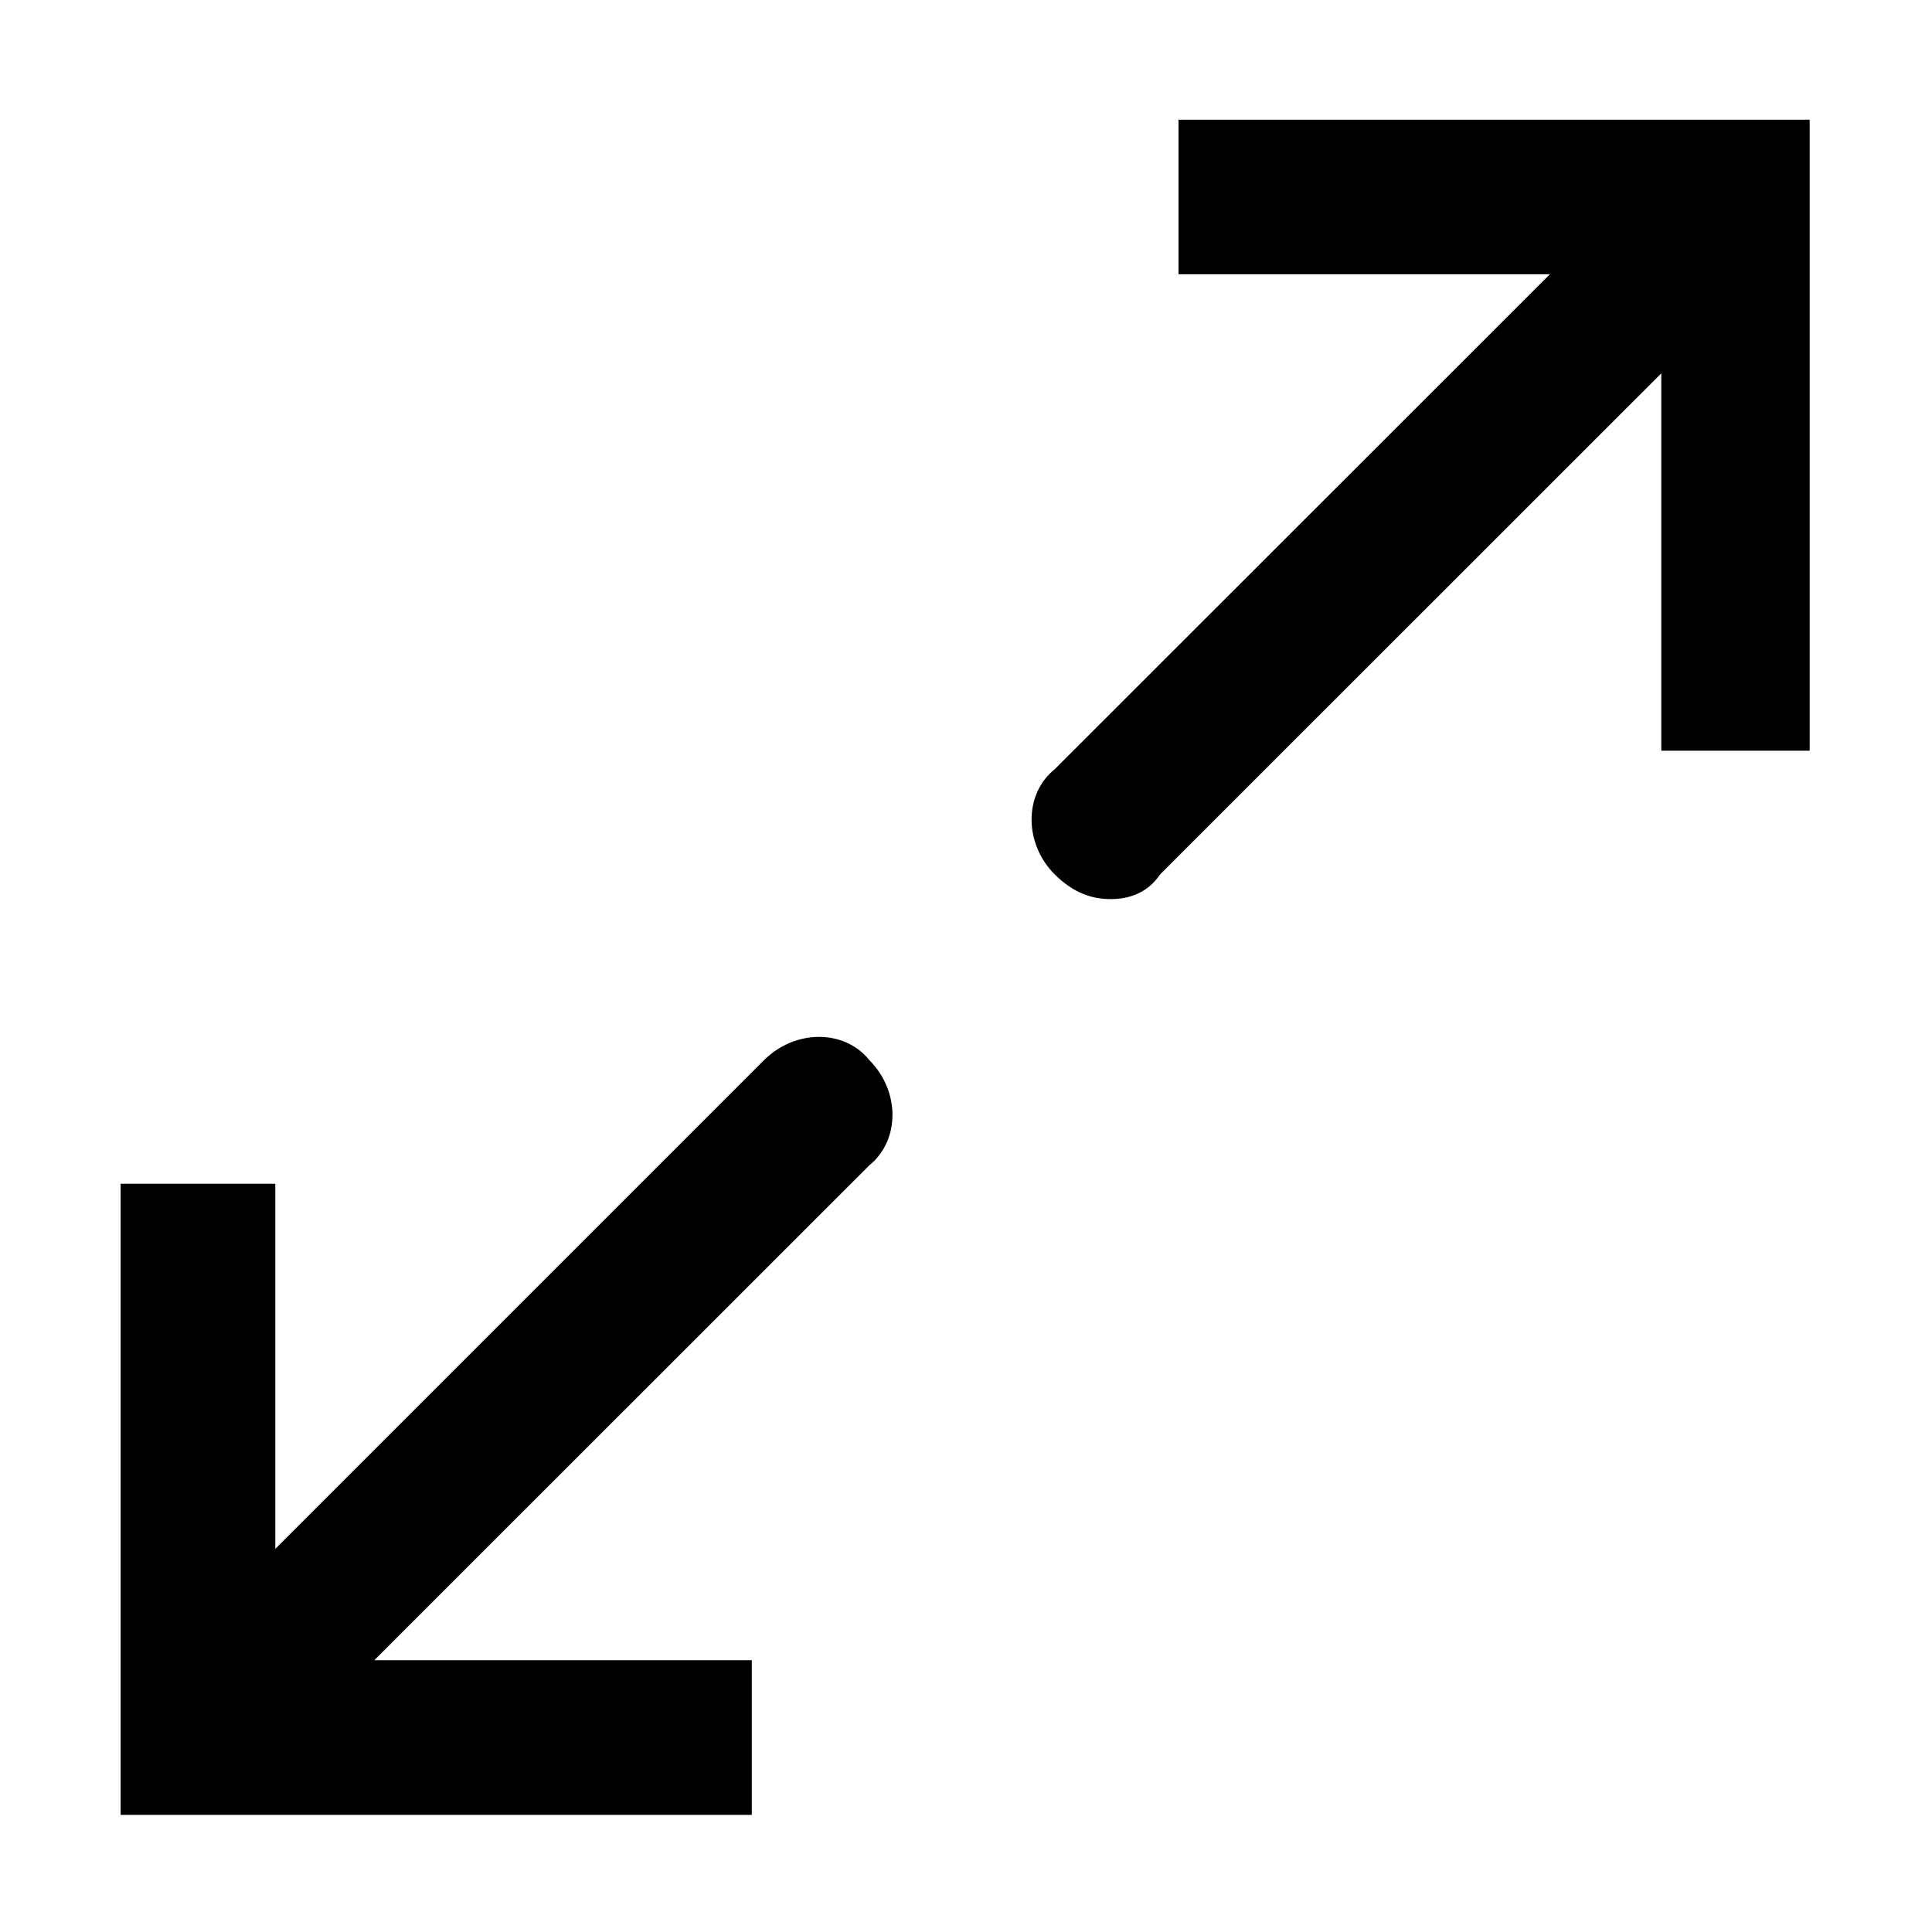 <!-- This Source Code Form is subject to the terms of the Mozilla Public
   - License, v. 2.0. If a copy of the MPL was not distributed with this
   - file, You can obtain one at http://mozilla.org/MPL/2.0/. -->
<svg xmlns="http://www.w3.org/2000/svg" width="16" height="16" viewBox="0 0 16 16">
  <path fill="context-fill" d="M 9.197 7.446 C 9.043 7.446 8.89 7.395 8.735 7.242 C 8.479 6.986 8.479 6.575 8.735 6.37 L 12.836 2.271 L 9.76 2.271 L 9.76 0.991 L 14.987 0.991 L 14.987 6.217 L 13.758 6.217 L 13.758 3.092 L 9.607 7.242 C 9.504 7.395 9.351 7.446 9.197 7.446 Z M 2.28 12.827 L 6.328 8.779 C 6.585 8.523 6.994 8.523 7.199 8.779 C 7.455 9.035 7.455 9.444 7.199 9.651 L 3.1 13.749 L 6.226 13.749 L 6.226 15.03 L 0.999 15.03 L 0.999 9.803 L 2.28 9.803 Z"/>
</svg>
